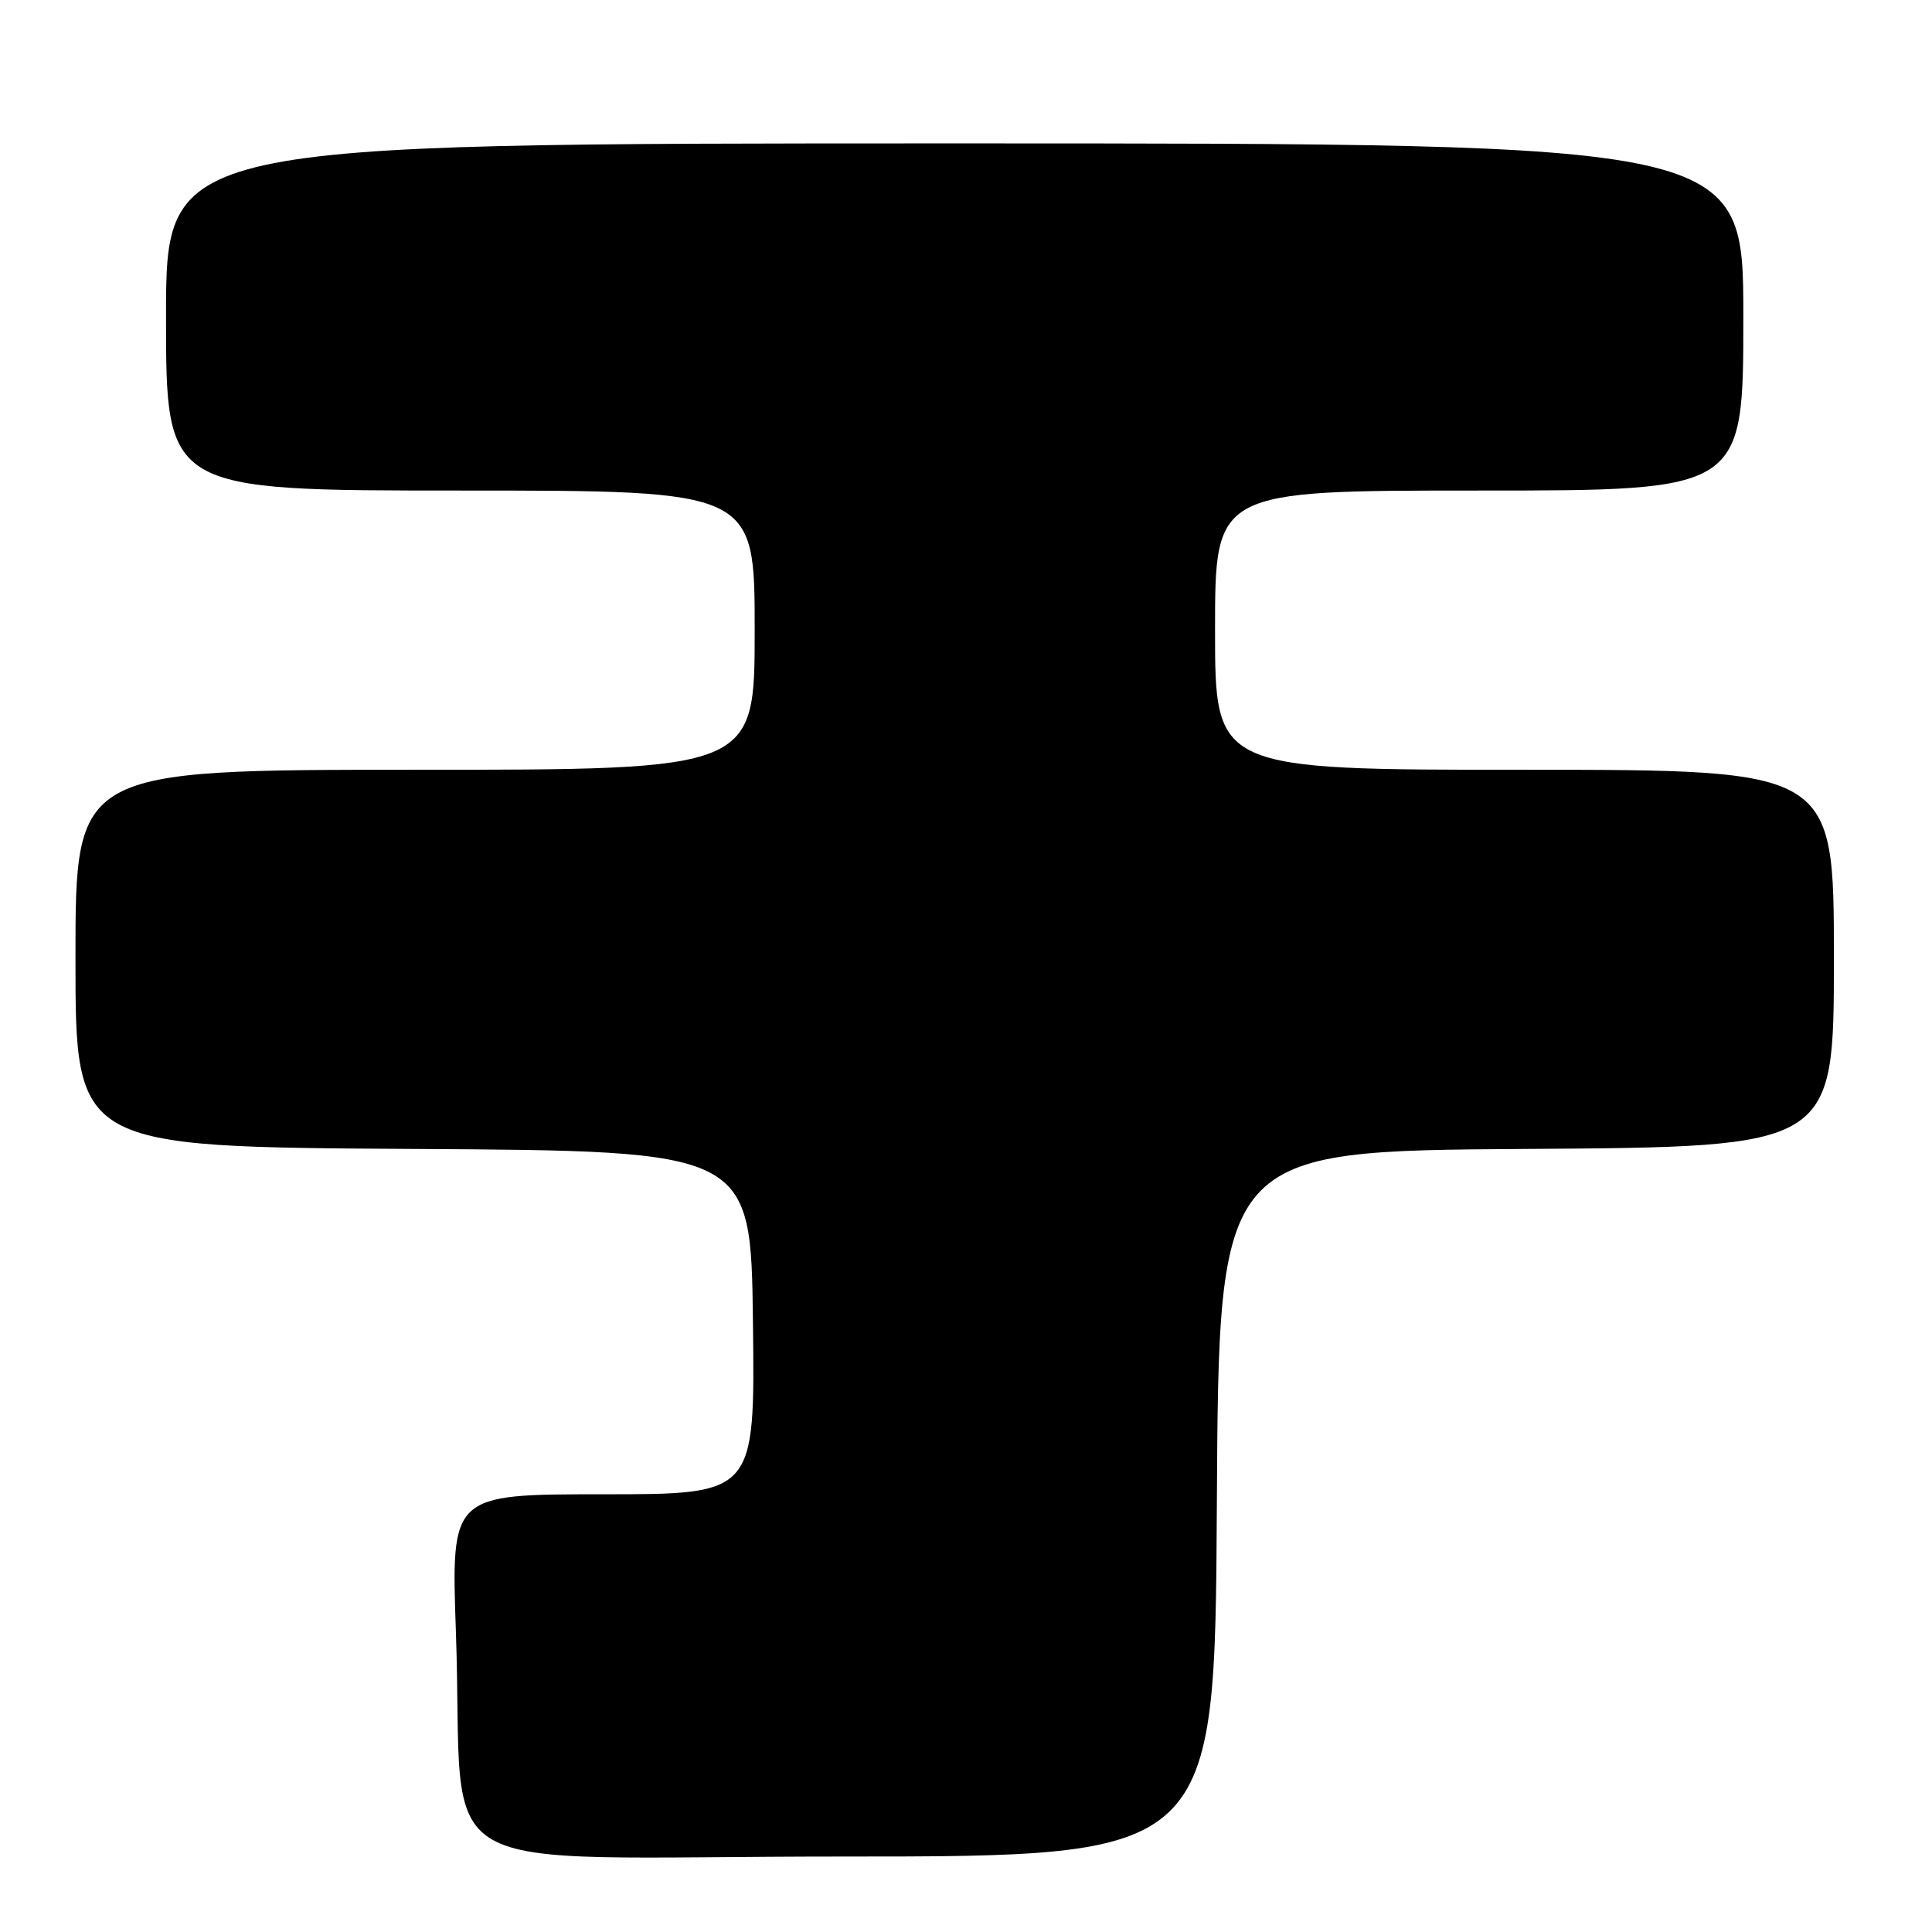<?xml version="1.0" encoding="UTF-8" standalone="no"?>
<!DOCTYPE svg PUBLIC "-//W3C//DTD SVG 1.1//EN" "http://www.w3.org/Graphics/SVG/1.1/DTD/svg11.dtd" >
<svg xmlns="http://www.w3.org/2000/svg" xmlns:xlink="http://www.w3.org/1999/xlink" version="1.1" viewBox="0 0 256 256">
 <g >
 <path fill="currentColor"
d=" M 161.24 199.25 C 161.50 152.50 161.50 152.50 202.25 152.24 C 243.00 151.98 243.00 151.98 243.00 126.99 C 243.00 102.00 243.00 102.00 202.00 102.00 C 161.00 102.00 161.00 102.00 161.00 83.50 C 161.00 65.00 161.00 65.00 196.00 65.00 C 231.00 65.00 231.00 65.00 231.00 42.00 C 231.00 19.00 231.00 19.00 126.50 19.00 C 22.00 19.00 22.00 19.00 22.00 42.00 C 22.00 65.00 22.00 65.00 61.00 65.00 C 100.00 65.00 100.00 65.00 100.00 83.50 C 100.00 102.00 100.00 102.00 55.00 102.00 C 10.00 102.00 10.00 102.00 10.00 126.99 C 10.00 151.98 10.00 151.98 54.75 152.24 C 99.50 152.50 99.50 152.50 99.77 175.25 C 100.04 198.00 100.04 198.00 79.90 198.00 C 59.77 198.00 59.77 198.00 60.41 216.25 C 61.60 249.89 54.90 246.00 111.59 246.00 C 160.98 246.00 160.98 246.00 161.24 199.25 Z "/>
</g>
</svg>